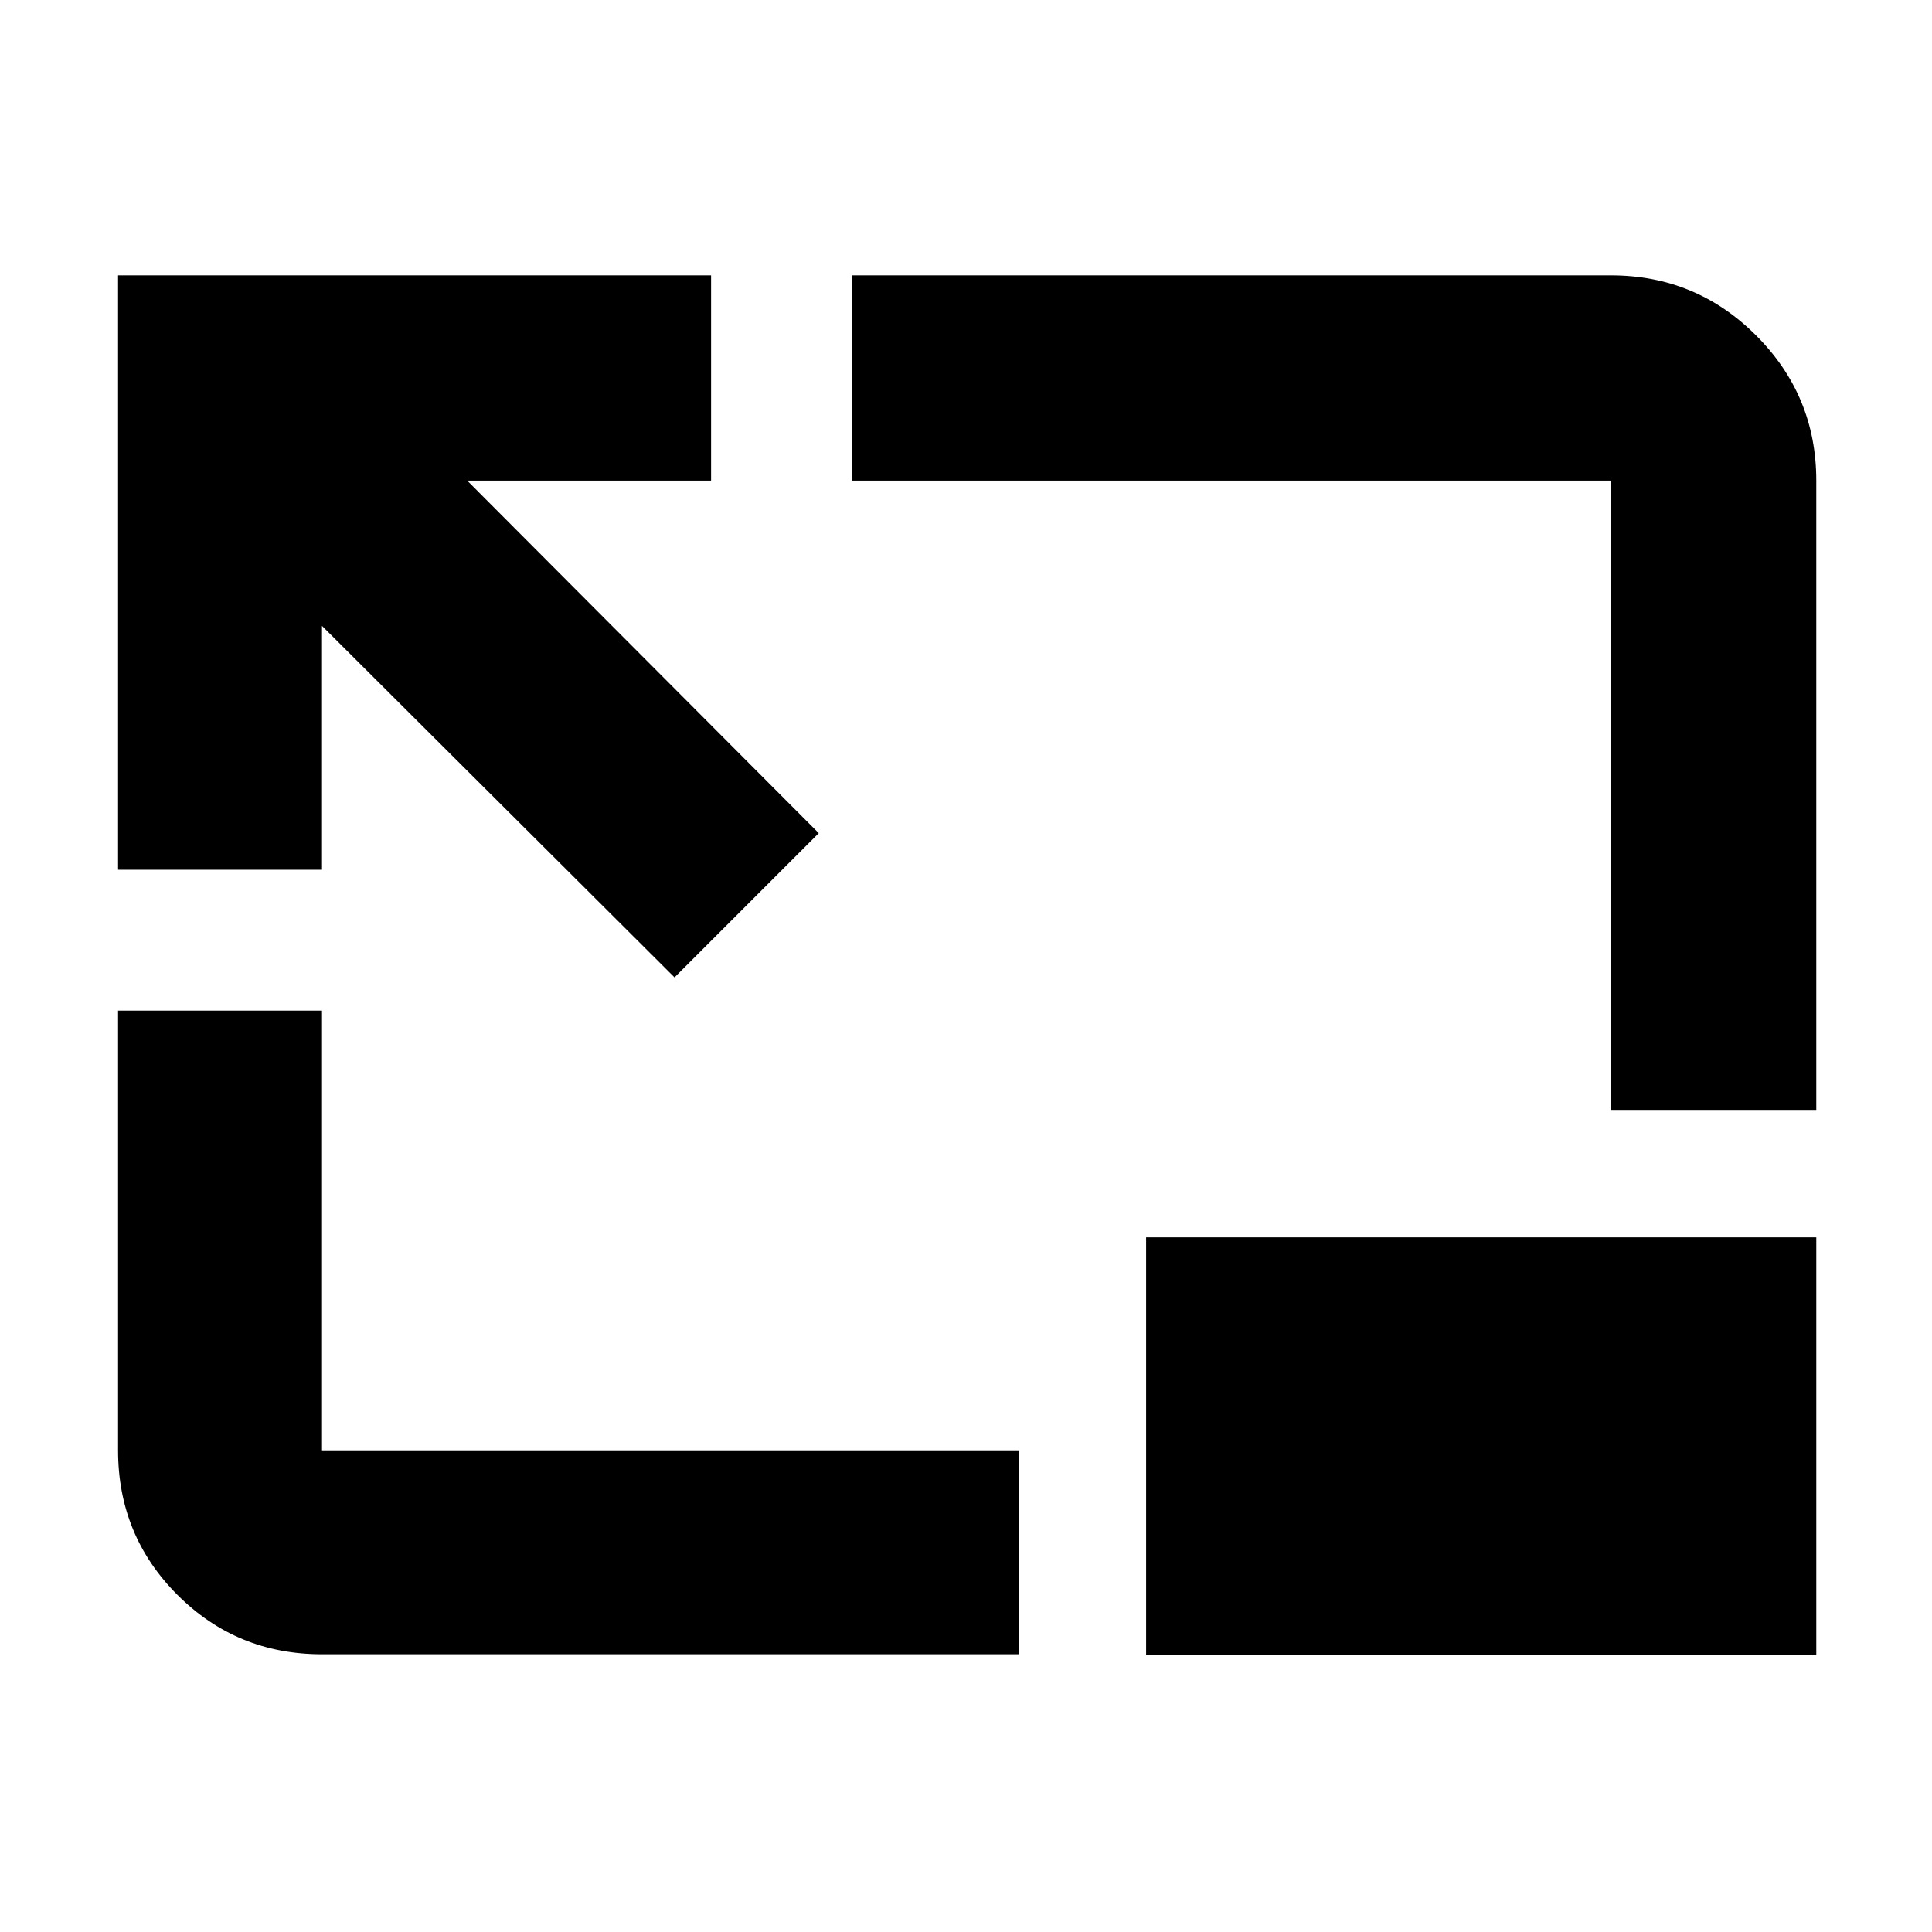 <svg xmlns="http://www.w3.org/2000/svg" height="40" viewBox="0 96 960 960" width="40"><path d="M335.167 581.666 159.999 406.999v121.168H58.667V232.833h294.666v102H232.166L406.833 510l-71.666 71.666ZM159.999 918q-42.324 0-71.828-29.504-29.504-29.504-29.504-71.829v-218.5h101.332v218.5h346.168V918H159.999Zm640.502-270.5V334.833H423.333v-102h377.168q42.245 0 72.122 29.877 29.877 29.877 29.877 72.123V647.5H800.501ZM902.5 710.833V918.5h-333V710.833h333Z"/></svg>